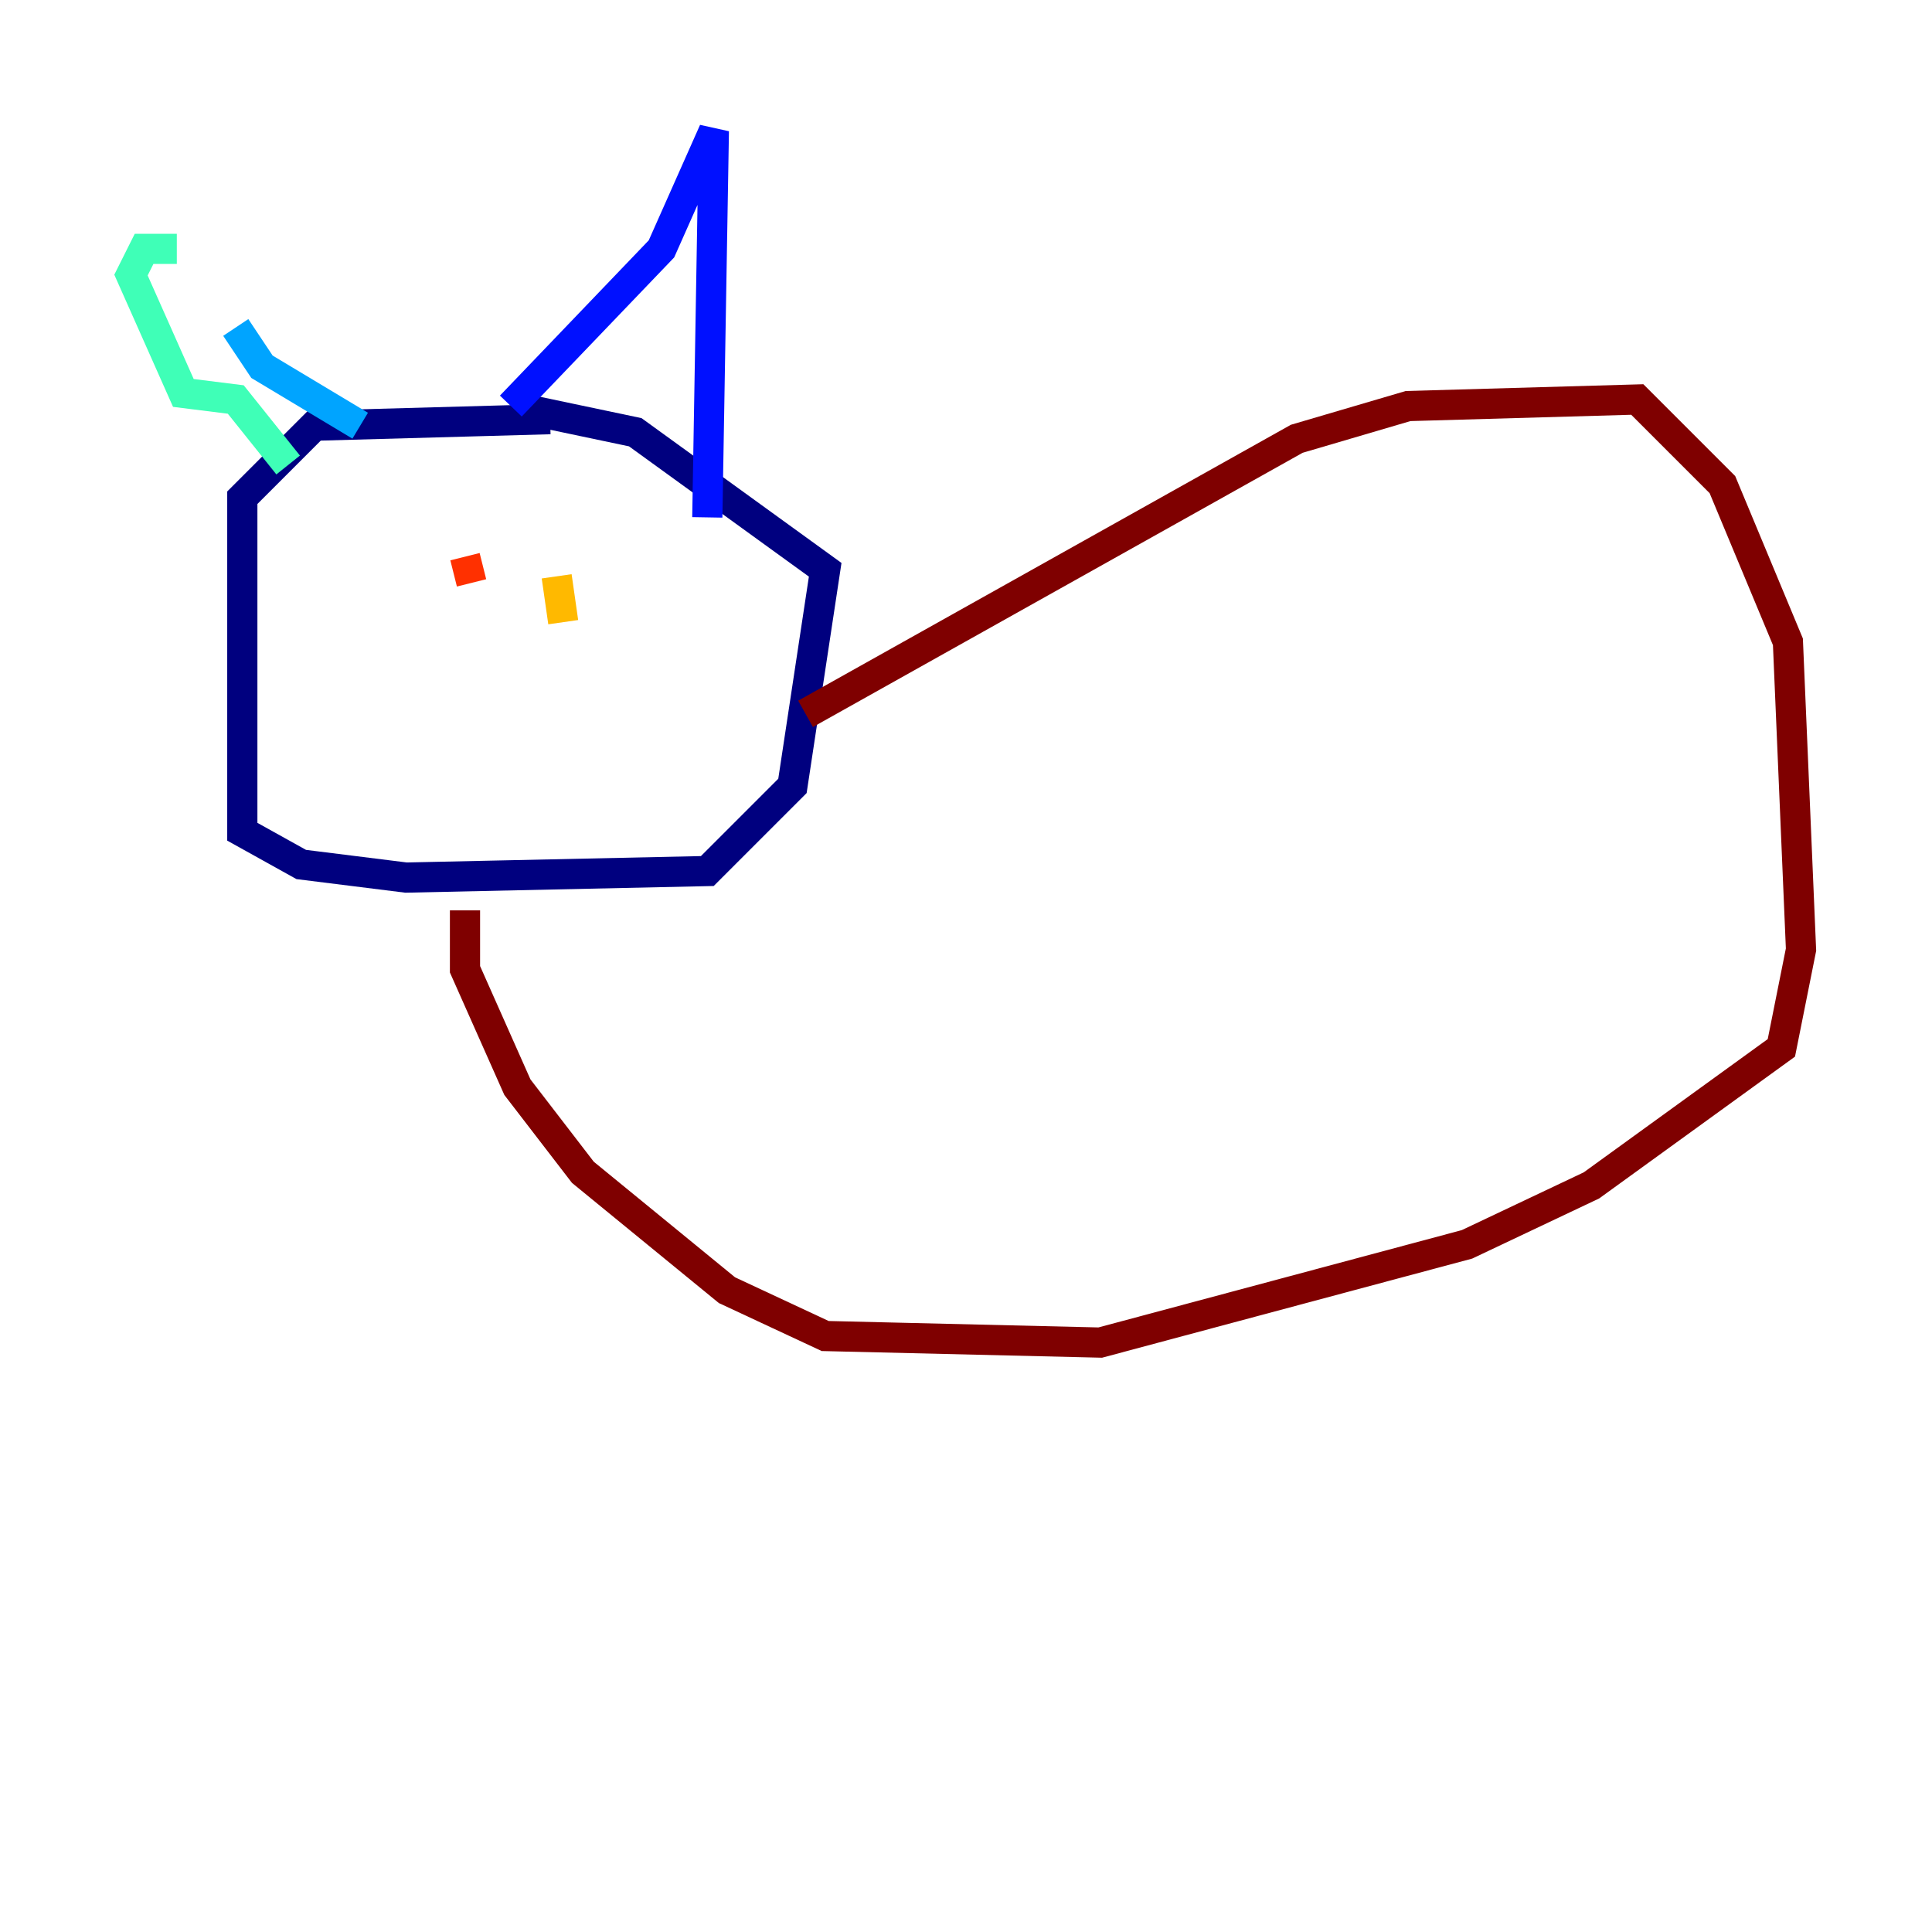 <?xml version="1.0" encoding="utf-8" ?>
<svg baseProfile="tiny" height="128" version="1.2" viewBox="0,0,128,128" width="128" xmlns="http://www.w3.org/2000/svg" xmlns:ev="http://www.w3.org/2001/xml-events" xmlns:xlink="http://www.w3.org/1999/xlink"><defs /><polyline fill="none" points="36.447,27.77 20.827,28.203 16.054,32.976 16.054,55.105 19.959,57.275 26.902,58.142 46.861,57.709 52.502,52.068 54.671,37.749 42.088,28.637 33.844,26.902" stroke="#00007f" stroke-width="2" /><polyline fill="none" points="33.844,26.902 43.824,16.488 47.295,8.678 46.861,34.278" stroke="#0010ff" stroke-width="2" /><polyline fill="none" points="23.864,28.203 17.356,24.298 15.62,21.695" stroke="#00a4ff" stroke-width="2" /><polyline fill="none" points="11.715,16.488 9.546,16.488 8.678,18.224 12.149,26.034 15.62,26.468 19.091,30.807" stroke="#3fffb7" stroke-width="2" /><polyline fill="none" points="45.125,38.183 45.125,38.183" stroke="#b7ff3f" stroke-width="2" /><polyline fill="none" points="37.315,41.22 36.881,38.183" stroke="#ffb900" stroke-width="2" /><polyline fill="none" points="31.241,38.617 30.807,36.881" stroke="#ff3000" stroke-width="2" /><polyline fill="none" points="53.37,47.295 85.912,29.071 93.288,26.902 108.475,26.468 114.115,32.108 118.454,42.522 119.322,62.915 118.02,69.424 105.437,78.536 97.193,82.441 72.895,88.949 54.671,88.515 48.163,85.478 38.617,77.668 34.278,72.027 30.807,64.217 30.807,60.312" stroke="#7f0000" stroke-width="2" /></svg>